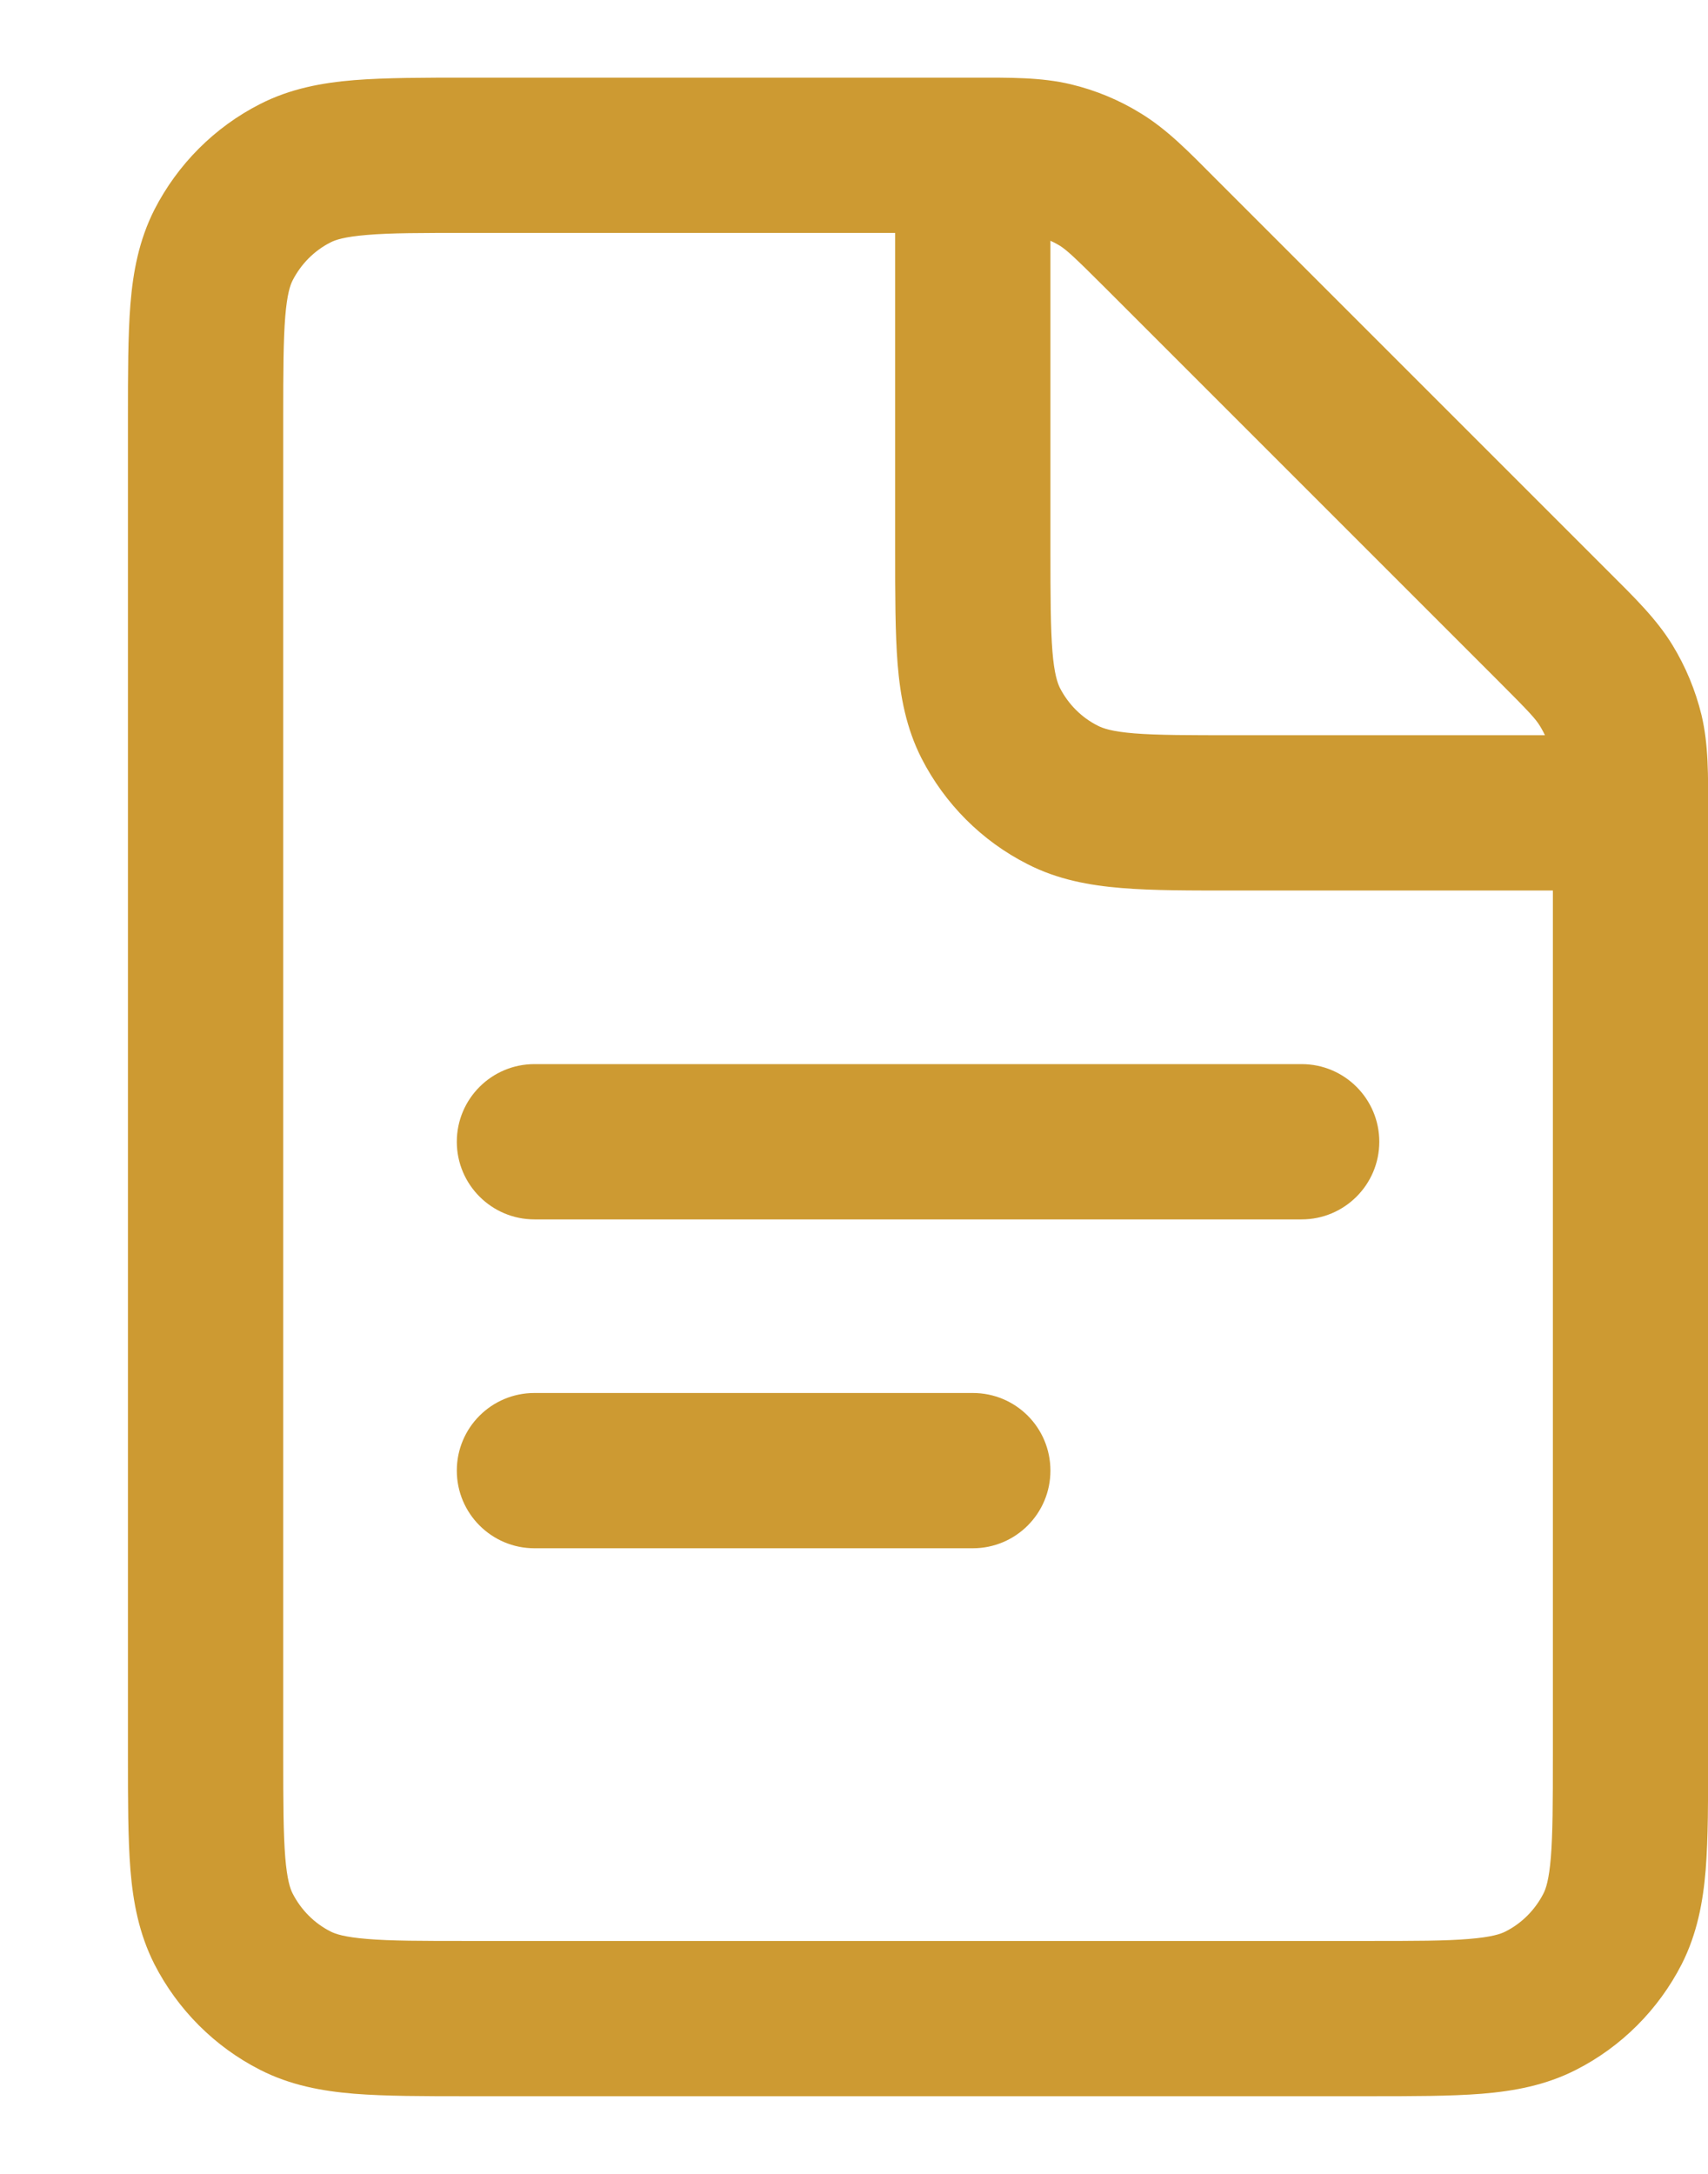 <svg width="11" height="14" viewBox="0 0 11 14" fill="none" xmlns="http://www.w3.org/2000/svg">
<path d="M3.442 6.853C3.166 6.853 2.942 7.077 2.942 7.353C2.942 7.629 3.166 7.853 3.442 7.853L3.442 6.853ZM8.383 7.853C8.659 7.853 8.883 7.629 8.883 7.353C8.883 7.077 8.659 6.853 8.383 6.853V7.853ZM3.442 8.971C3.166 8.971 2.942 9.194 2.942 9.471C2.942 9.747 3.166 9.971 3.442 9.971V8.971ZM6.265 9.971C6.542 9.971 6.765 9.747 6.765 9.471C6.765 9.194 6.542 8.971 6.265 8.971V9.971ZM10.345 4.415L10.771 4.154L10.345 4.415ZM10.471 4.721L10.958 4.604L10.471 4.721ZM1.902 12.885L1.675 13.33L1.902 12.885ZM1.44 12.422L0.994 12.649L1.44 12.422ZM9.923 12.885L10.15 13.33L9.923 12.885ZM10.385 12.422L10.831 12.649L10.385 12.422ZM6.78 1.029L6.897 0.543V0.543L6.78 1.029ZM7.086 1.156L7.347 0.73V0.73L7.086 1.156ZM1.902 1.115L1.675 0.67L1.902 1.115ZM1.44 1.578L0.994 1.351L1.44 1.578ZM6.381 4.657L5.935 4.884V4.884L6.381 4.657ZM6.844 5.12L7.071 4.674L7.071 4.674L6.844 5.12ZM3.442 7.853L8.383 7.853V6.853L3.442 6.853L3.442 7.853ZM3.442 9.971H6.265V8.971H3.442V9.971ZM3.018 1.5H6.27V0.5H3.018V1.5ZM8.807 12.5H3.018V13.5H8.807V12.5ZM1.824 11.306V2.694H0.824V11.306H1.824ZM7.114 1.85L9.651 4.387L10.358 3.68L7.821 1.143L7.114 1.85ZM10.001 5.231V11.306H11.001V5.231H10.001ZM9.651 4.387C9.851 4.587 9.891 4.631 9.918 4.676L10.771 4.154C10.667 3.984 10.524 3.846 10.358 3.68L9.651 4.387ZM11.001 5.231C11.001 4.996 11.004 4.797 10.958 4.604L9.985 4.838C9.997 4.888 10.001 4.948 10.001 5.231H11.001ZM9.918 4.676C9.949 4.726 9.972 4.781 9.985 4.838L10.958 4.604C10.919 4.445 10.856 4.293 10.771 4.154L9.918 4.676ZM3.018 12.5C2.714 12.5 2.515 12.5 2.364 12.487C2.218 12.475 2.16 12.455 2.129 12.439L1.675 13.33C1.871 13.43 2.075 13.467 2.282 13.484C2.484 13.5 2.73 13.5 3.018 13.5V12.5ZM0.824 11.306C0.824 11.594 0.824 11.84 0.84 12.042C0.857 12.249 0.895 12.453 0.994 12.649L1.885 12.195C1.869 12.164 1.849 12.106 1.837 11.961C1.825 11.809 1.824 11.611 1.824 11.306H0.824ZM2.129 12.439C2.024 12.386 1.939 12.3 1.885 12.195L0.994 12.649C1.144 12.942 1.382 13.181 1.675 13.33L2.129 12.439ZM8.807 13.5C9.095 13.5 9.341 13.5 9.543 13.484C9.75 13.467 9.954 13.43 10.15 13.33L9.696 12.439C9.665 12.455 9.607 12.475 9.461 12.487C9.31 12.5 9.111 12.5 8.807 12.5V13.5ZM10.001 11.306C10.001 11.611 10 11.809 9.988 11.961C9.976 12.106 9.956 12.164 9.94 12.195L10.831 12.649C10.93 12.453 10.968 12.249 10.985 12.042C11.001 11.84 11.001 11.594 11.001 11.306H10.001ZM10.15 13.33C10.443 13.181 10.681 12.942 10.831 12.649L9.94 12.195C9.886 12.3 9.801 12.386 9.696 12.439L10.15 13.33ZM6.27 1.5C6.552 1.5 6.612 1.503 6.663 1.515L6.897 0.543C6.704 0.497 6.505 0.5 6.27 0.5V1.5ZM7.821 1.143C7.655 0.976 7.516 0.833 7.347 0.73L6.825 1.582C6.869 1.61 6.914 1.65 7.114 1.85L7.821 1.143ZM6.663 1.515C6.72 1.529 6.775 1.552 6.825 1.582L7.347 0.73C7.208 0.644 7.056 0.581 6.897 0.543L6.663 1.515ZM3.018 0.5C2.73 0.5 2.484 0.5 2.282 0.516C2.075 0.533 1.871 0.57 1.675 0.67L2.129 1.561C2.16 1.545 2.218 1.525 2.364 1.513C2.515 1.5 2.714 1.5 3.018 1.5V0.5ZM1.824 2.694C1.824 2.389 1.825 2.191 1.837 2.039C1.849 1.894 1.869 1.836 1.885 1.805L0.994 1.351C0.895 1.547 0.857 1.75 0.84 1.958C0.824 2.16 0.824 2.406 0.824 2.694H1.824ZM1.675 0.67C1.382 0.819 1.144 1.058 0.994 1.351L1.885 1.805C1.939 1.7 2.024 1.614 2.129 1.561L1.675 0.67ZM5.765 1V3.541H6.765V1H5.765ZM7.96 5.735H10.501V4.735H7.96V5.735ZM5.765 3.541C5.765 3.829 5.765 4.076 5.781 4.277C5.798 4.485 5.836 4.689 5.935 4.884L6.826 4.43C6.811 4.399 6.79 4.342 6.778 4.196C6.766 4.044 6.765 3.846 6.765 3.541H5.765ZM7.96 4.735C7.655 4.735 7.456 4.735 7.305 4.723C7.159 4.711 7.102 4.69 7.071 4.674L6.617 5.565C6.812 5.665 7.016 5.702 7.223 5.719C7.425 5.736 7.671 5.735 7.96 5.735V4.735ZM5.935 4.884C6.085 5.177 6.323 5.416 6.617 5.565L7.071 4.674C6.965 4.621 6.88 4.535 6.826 4.43L5.935 4.884Z" fill="#CD9A32"/>
</svg>
